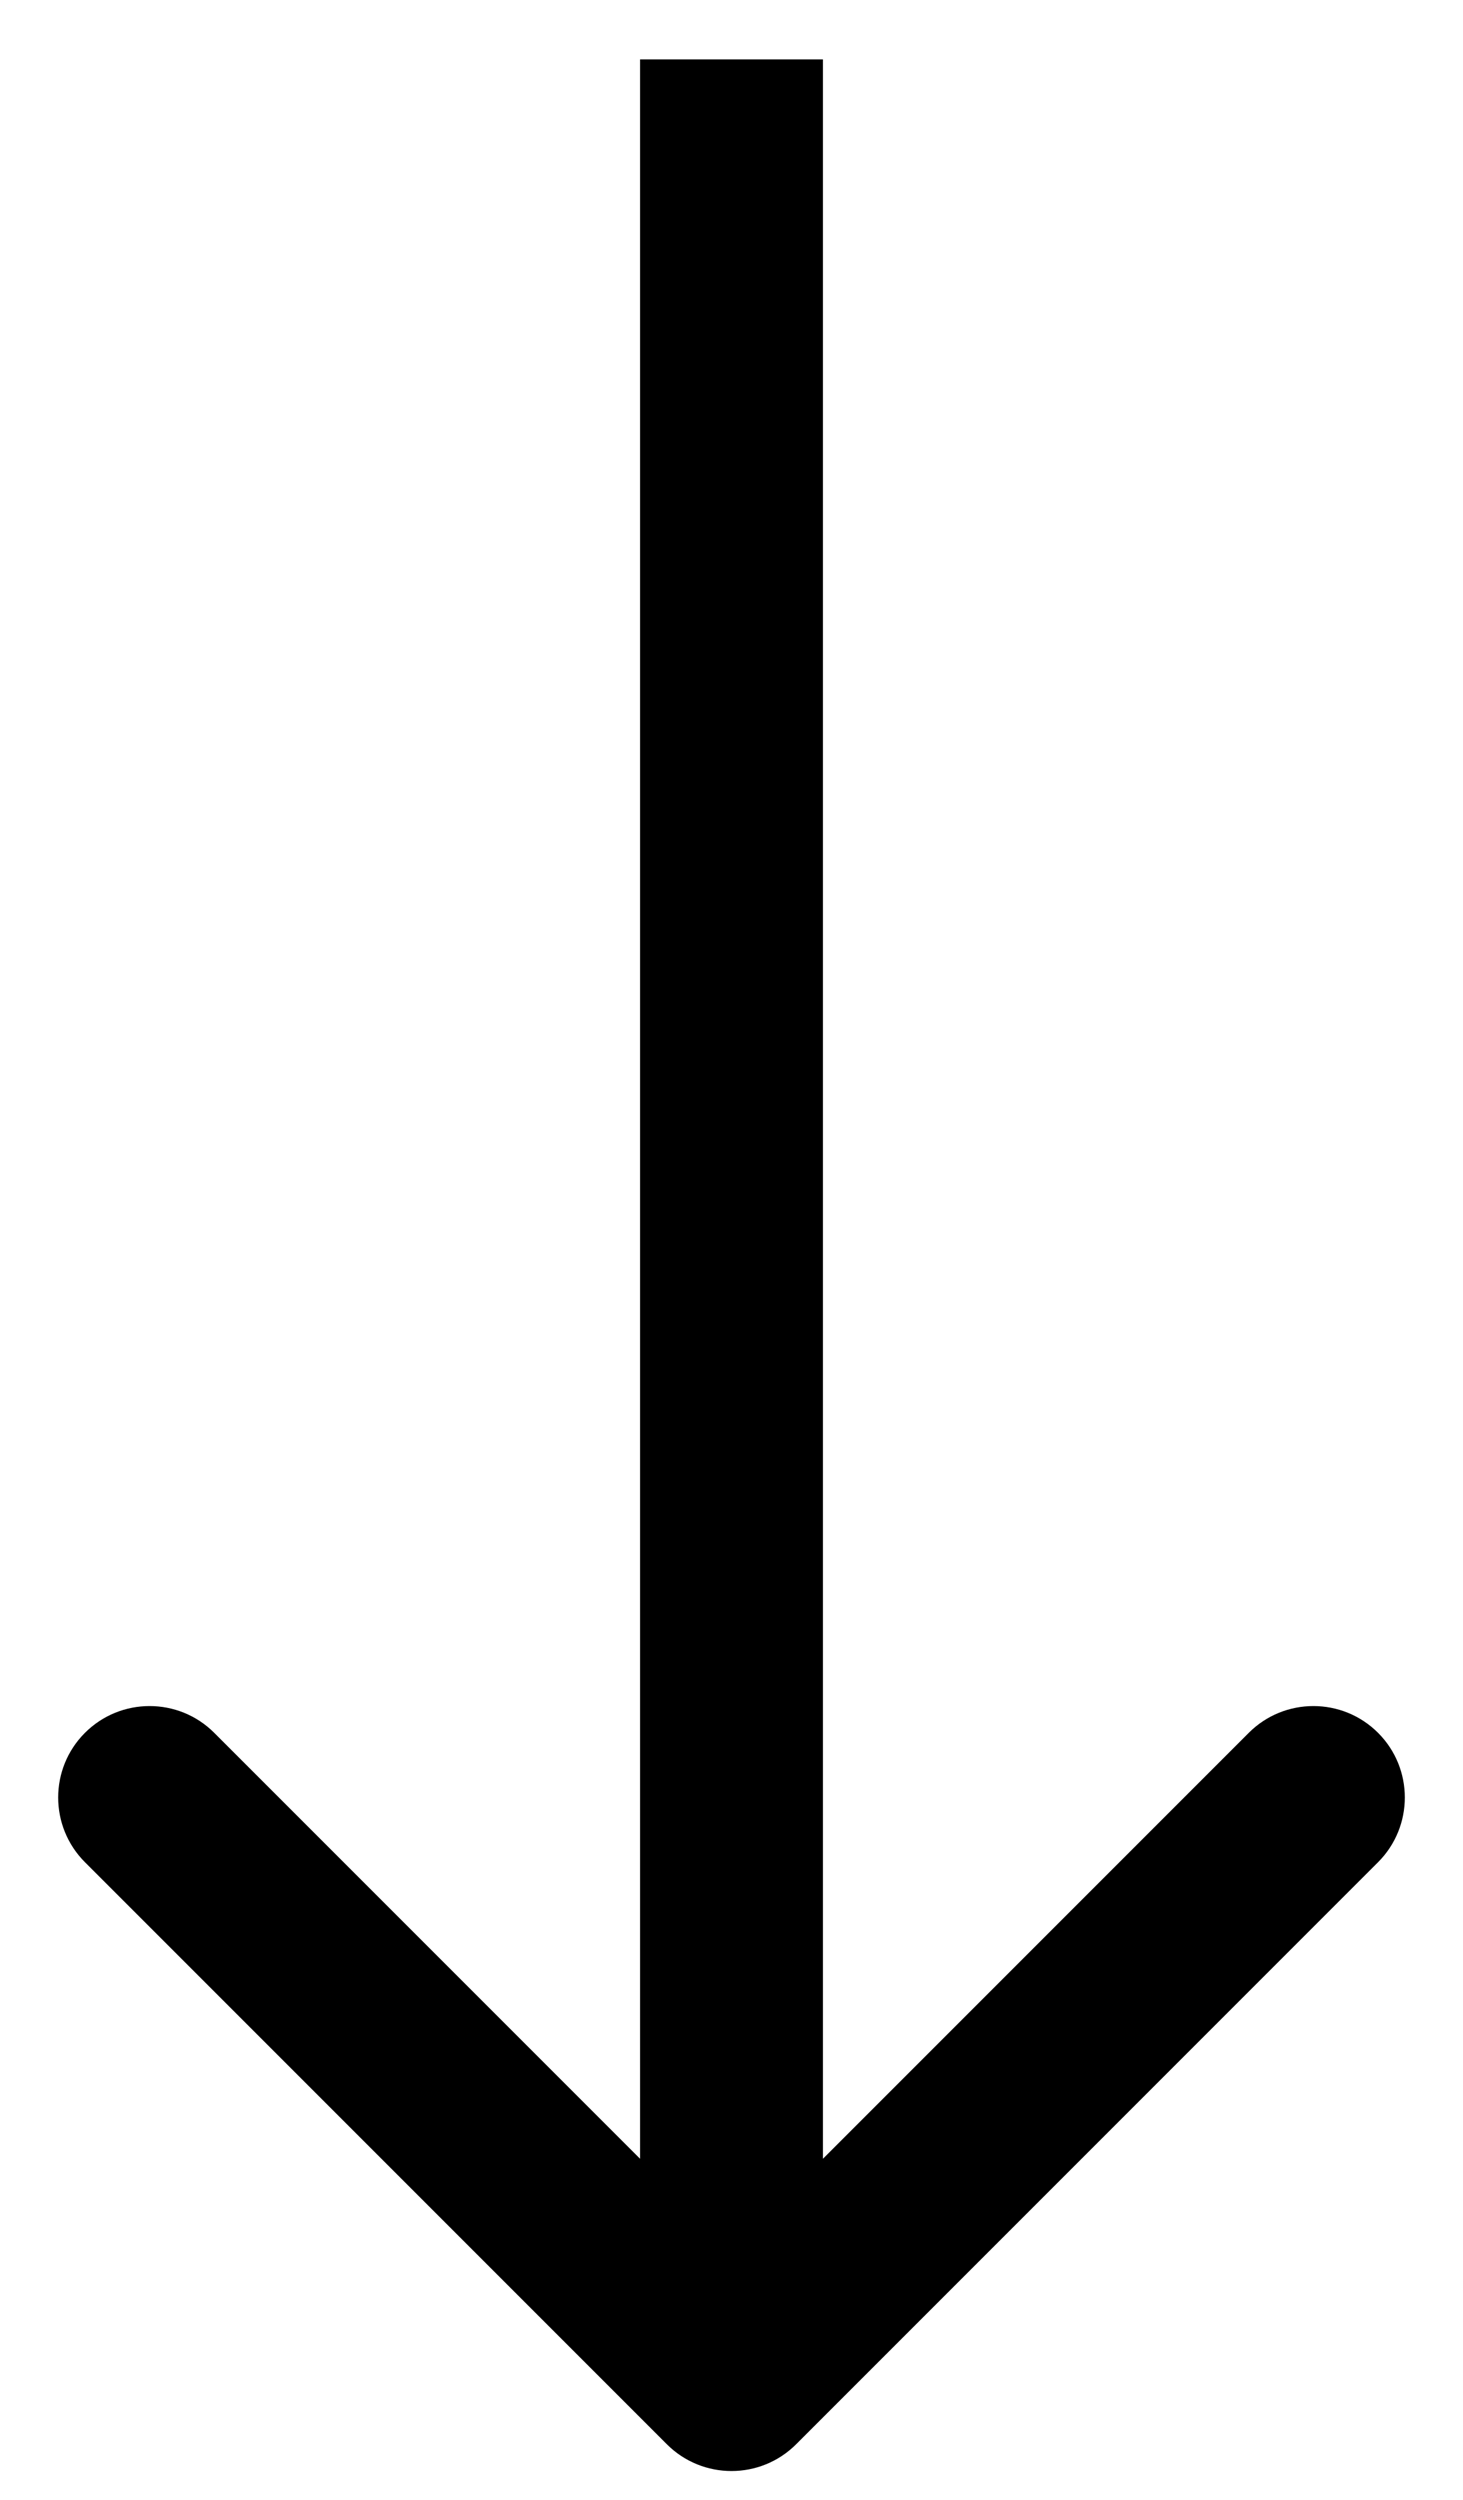 <svg width="24" height="41" viewBox="0 0 24 41" fill="none" xmlns="http://www.w3.org/2000/svg">
<path d="M10.939 40.087C11.525 40.673 12.475 40.673 13.061 40.087L22.607 30.541C23.192 29.955 23.192 29.005 22.607 28.42C22.021 27.834 21.071 27.834 20.485 28.42L12 36.905L3.515 28.42C2.929 27.834 1.979 27.834 1.393 28.42C0.808 29.005 0.808 29.955 1.393 30.541L10.939 40.087ZM10.5 0.974L10.5 39.026H13.5L13.5 0.974L10.5 0.974Z" fill="black"/>
</svg>
